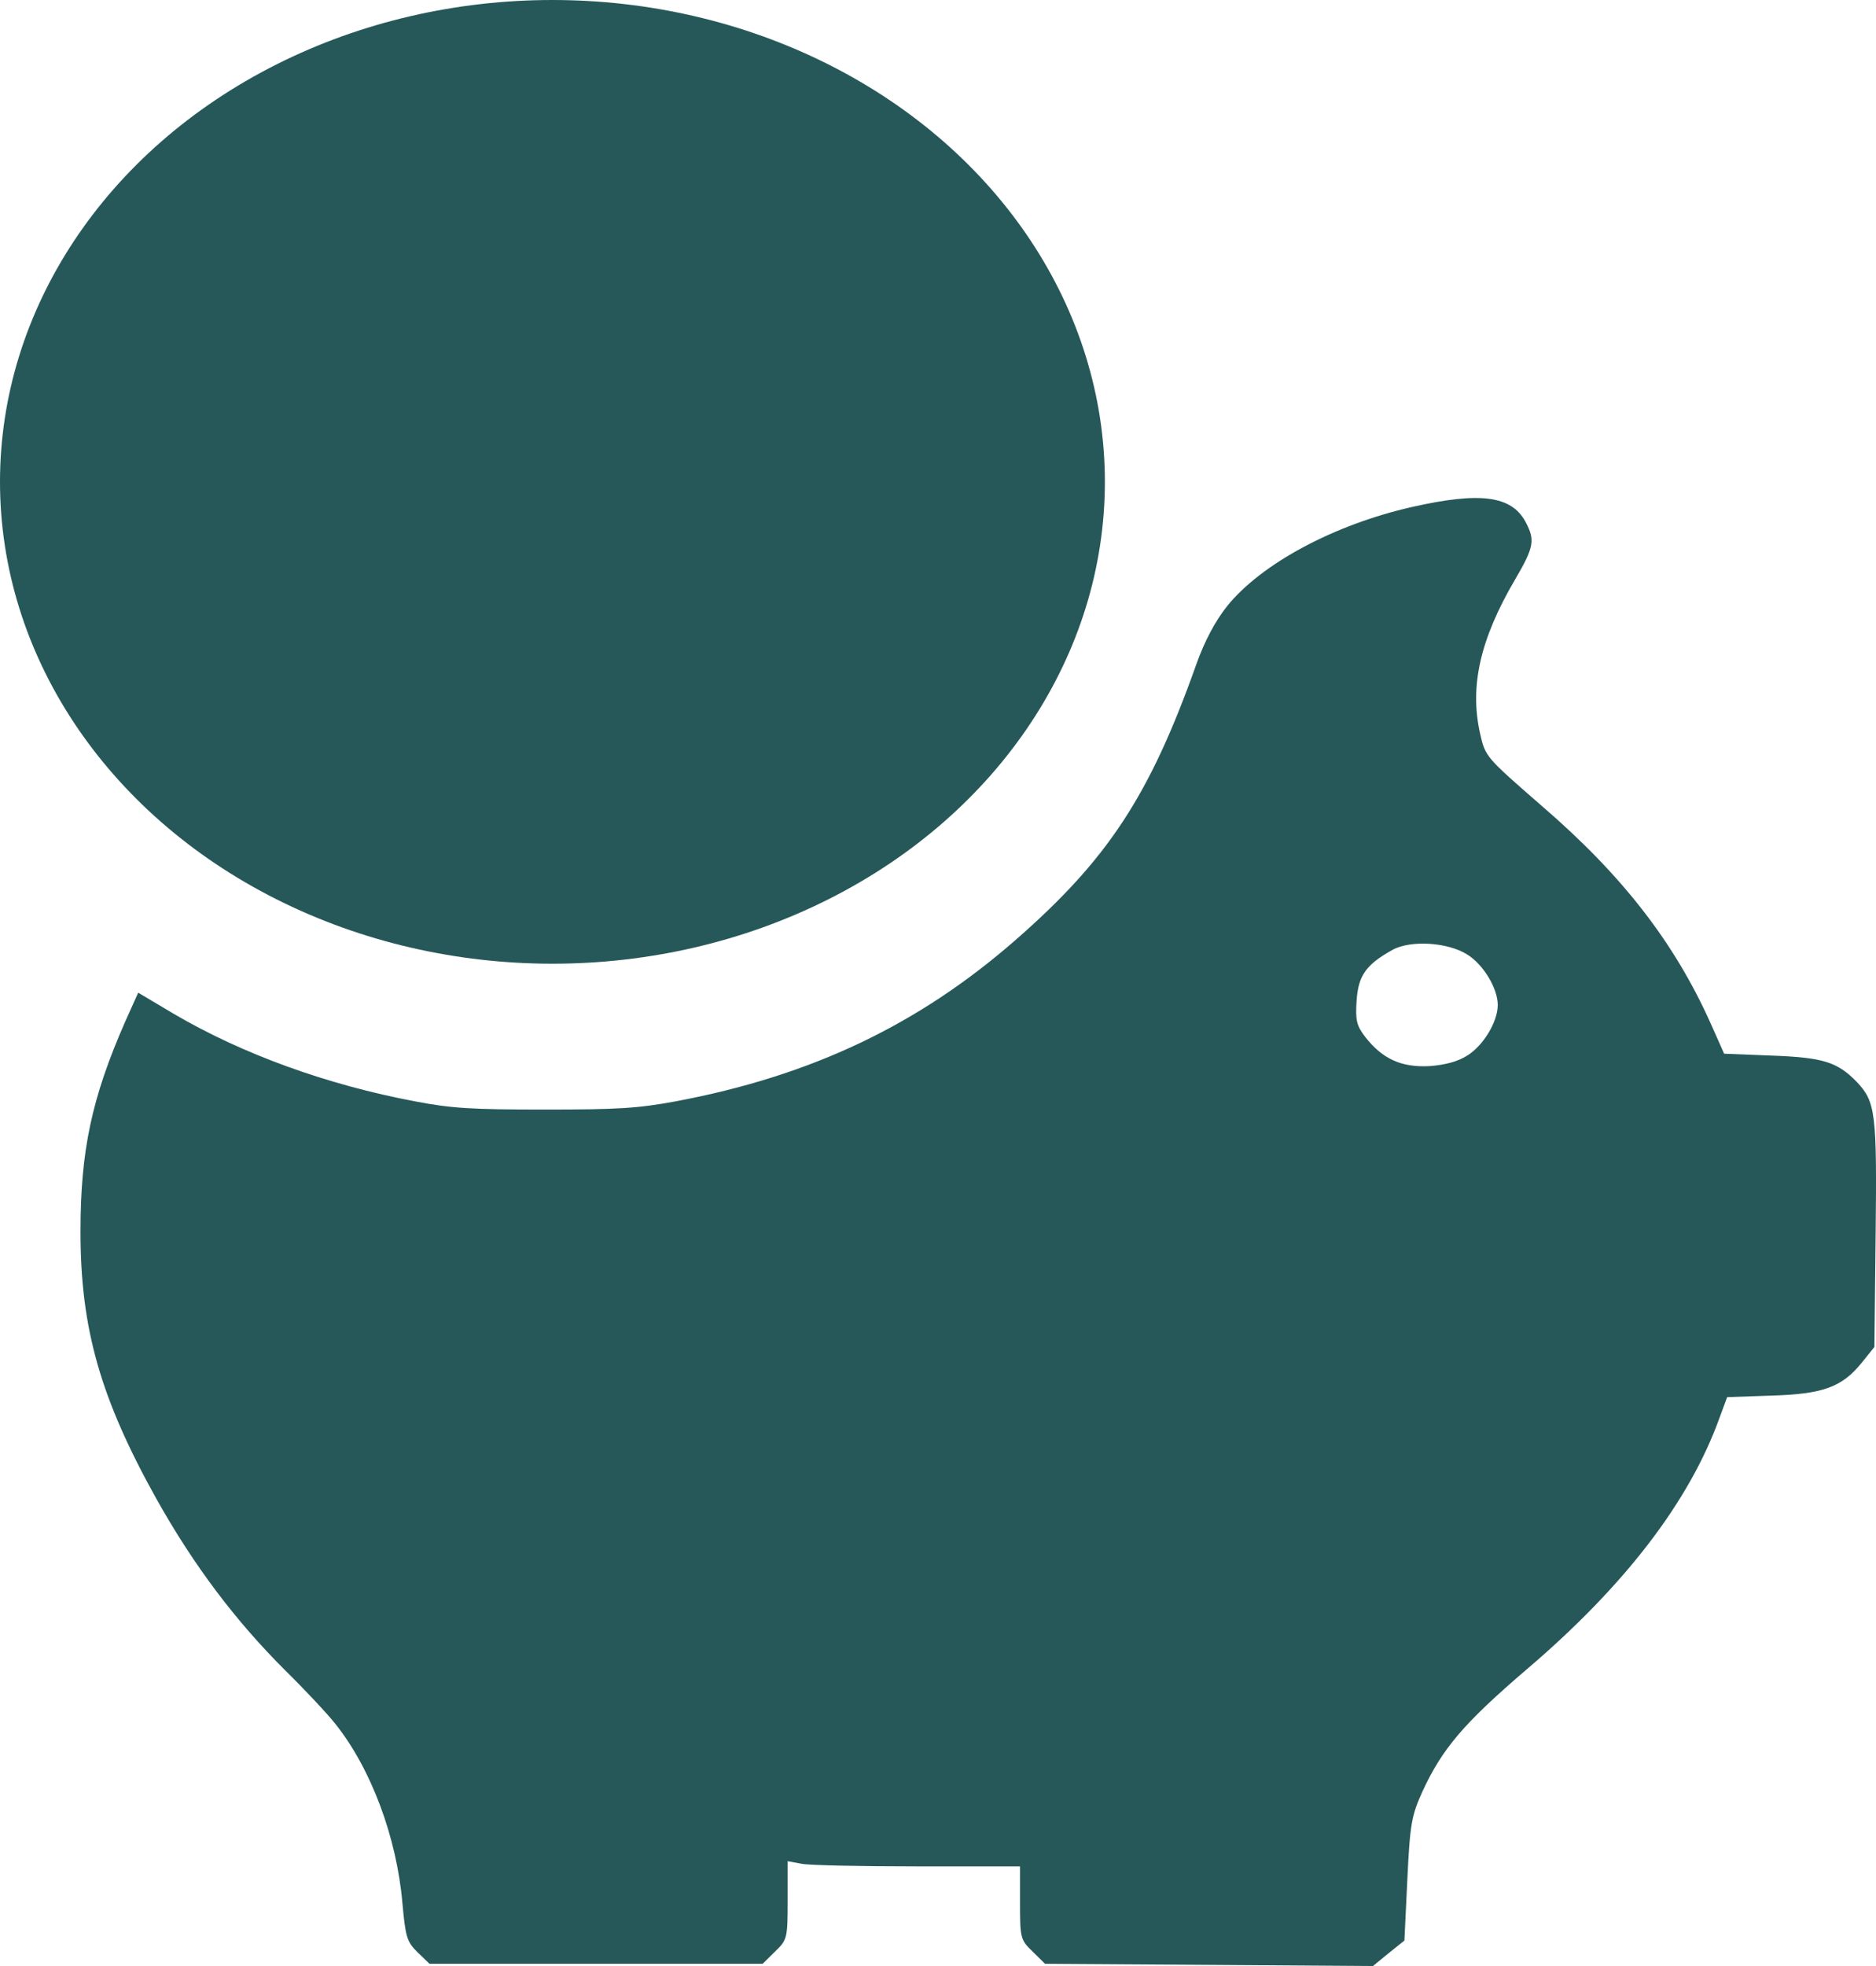 <svg width="21" height="22" viewBox="0 0 21 22" fill="none" xmlns="http://www.w3.org/2000/svg">
<path d="M15.807 5.673C14.935 5.87 14.121 6.306 13.736 6.783C13.606 6.947 13.485 7.169 13.389 7.441C12.869 8.904 12.401 9.616 11.37 10.517C10.281 11.469 9.082 12.039 7.564 12.324C7.135 12.403 6.914 12.416 6.095 12.416C5.285 12.416 5.054 12.403 4.645 12.324C3.662 12.139 2.713 11.796 1.942 11.343L1.547 11.108L1.402 11.431C1.026 12.286 0.901 12.877 0.901 13.782C0.901 14.867 1.123 15.647 1.754 16.778C2.173 17.524 2.636 18.136 3.19 18.689C3.416 18.911 3.667 19.18 3.753 19.289C4.158 19.796 4.442 20.567 4.505 21.3C4.539 21.669 4.553 21.728 4.673 21.845L4.808 21.975H6.673H8.537L8.677 21.837C8.812 21.707 8.817 21.69 8.817 21.262V20.827L8.976 20.856C9.058 20.873 9.645 20.885 10.272 20.885H11.418V21.292C11.418 21.686 11.423 21.707 11.558 21.837L11.698 21.975L13.533 21.987L15.369 22L15.542 21.858L15.721 21.715L15.754 21.028C15.783 20.407 15.803 20.311 15.923 20.047C16.145 19.565 16.39 19.28 17.089 18.681C18.187 17.746 18.91 16.803 19.247 15.869L19.334 15.634L19.821 15.617C20.399 15.601 20.616 15.525 20.837 15.253L20.982 15.073L20.996 13.811C21.011 12.458 20.996 12.328 20.784 12.106C20.567 11.883 20.408 11.833 19.83 11.812L19.3 11.791L19.151 11.456C18.746 10.551 18.163 9.797 17.262 9.021C16.636 8.476 16.626 8.468 16.569 8.212C16.448 7.68 16.569 7.152 16.959 6.486C17.176 6.117 17.185 6.042 17.075 5.836C16.916 5.547 16.569 5.501 15.807 5.673ZM16.424 10.681C16.602 10.79 16.766 11.058 16.766 11.246C16.766 11.435 16.602 11.703 16.424 11.812C16.318 11.879 16.178 11.917 16 11.93C15.687 11.946 15.475 11.85 15.282 11.603C15.186 11.477 15.171 11.418 15.186 11.196C15.205 10.915 15.292 10.794 15.586 10.63C15.788 10.517 16.207 10.543 16.424 10.681Z" fill="#265859"/>
<ellipse cx="6.184" cy="5.392" rx="6.184" ry="5.392" fill="#265859"/>
</svg>
